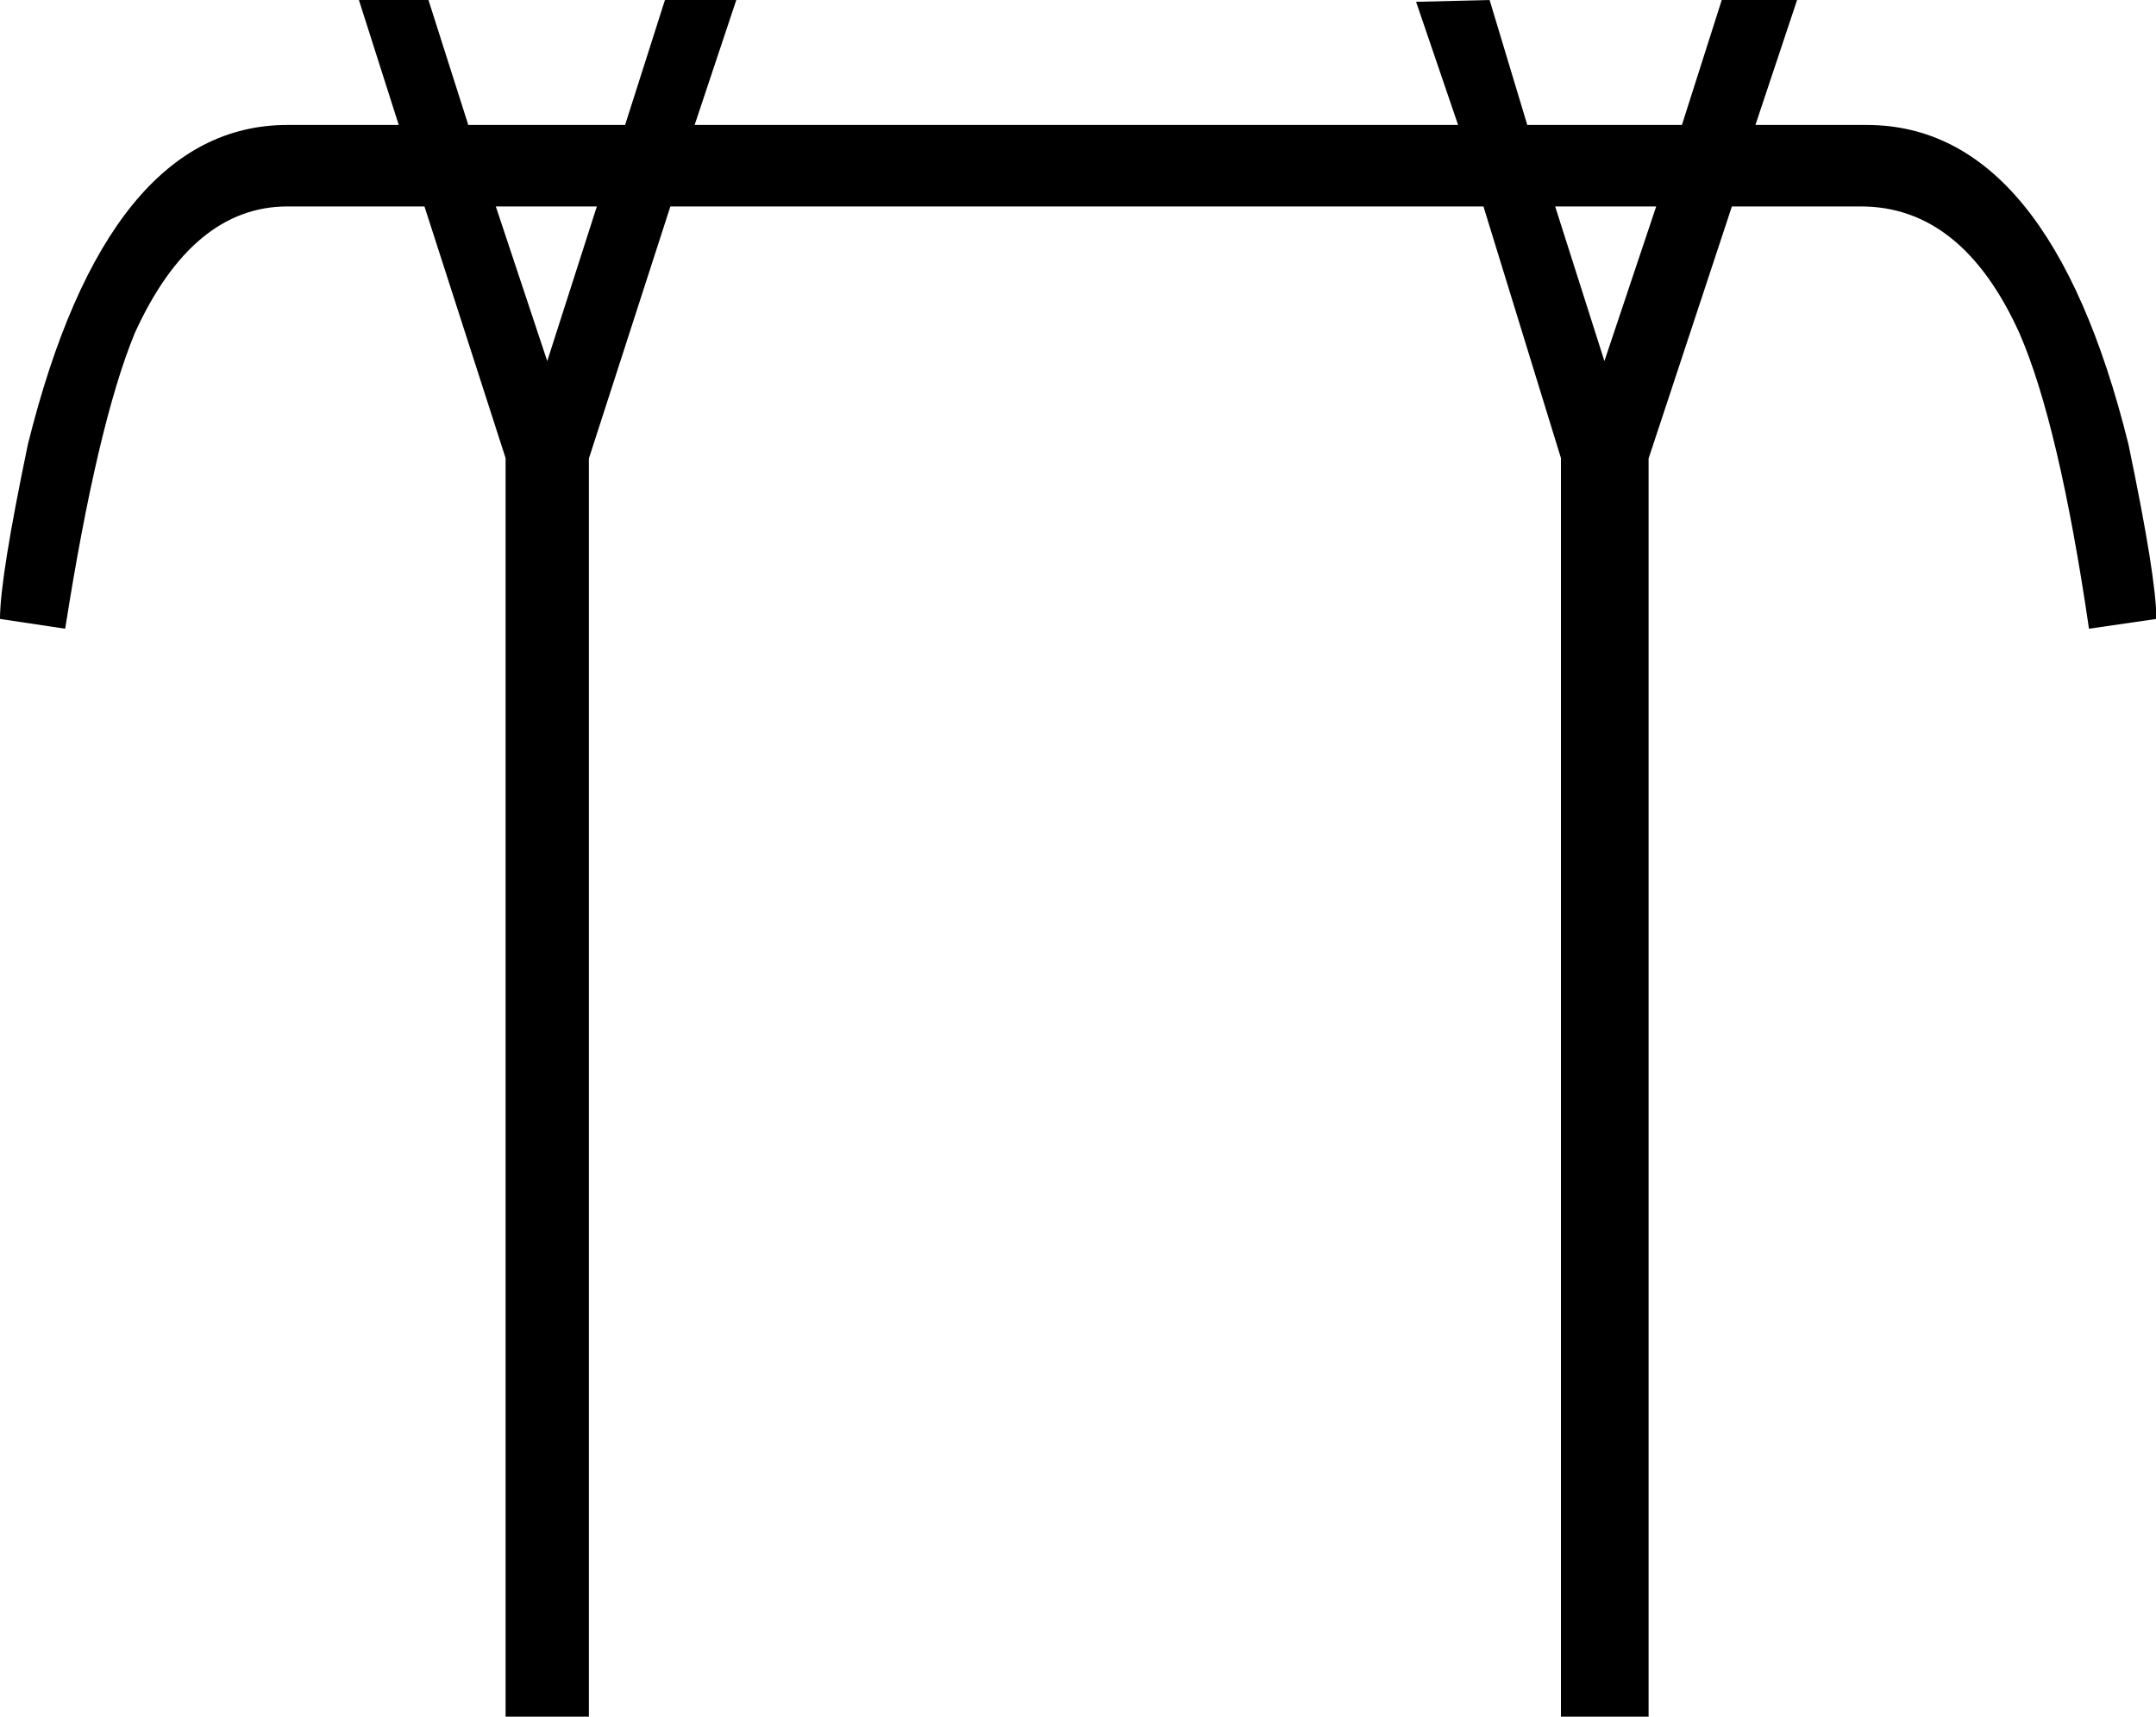 <svg xmlns="http://www.w3.org/2000/svg" viewBox="0 0 595.3 474"><path d="M136.9 57l14.2 42.7L164.8 57h-27.9zm292.5 0L443 99.7 457.3 57h-27.9zm-244.3 0l-22.5 69.6V474h-23V126.5L117.2 57H79.4c-17.5 0-31.6 11.7-42.2 35-6.9 16.8-13.3 44-19.2 81.6l-18-2.7c0-7.7 2.6-23.7 7.7-48.2 14.6-58.8 38.5-88.2 71.7-88.2h30.7L99.1 0h19.2l11 34.5h43.3l11-34.5h19.7l-11.5 34.5h210.8L391 .5l20.3-.5 10.4 34.5h42.7l11-34.5h20.8l-11.5 34.5h30.7c33.6 0 57.7 29.4 72.3 88.2 5.1 24.5 7.7 40.5 7.7 48.2l-18.6 2.7c-5.5-37.6-11.9-64.8-19.2-81.6-10.6-23.4-25.2-35-43.8-35h-35.6l-23 69.6V474H431V126.5L409.6 57H185.1z"/></svg>